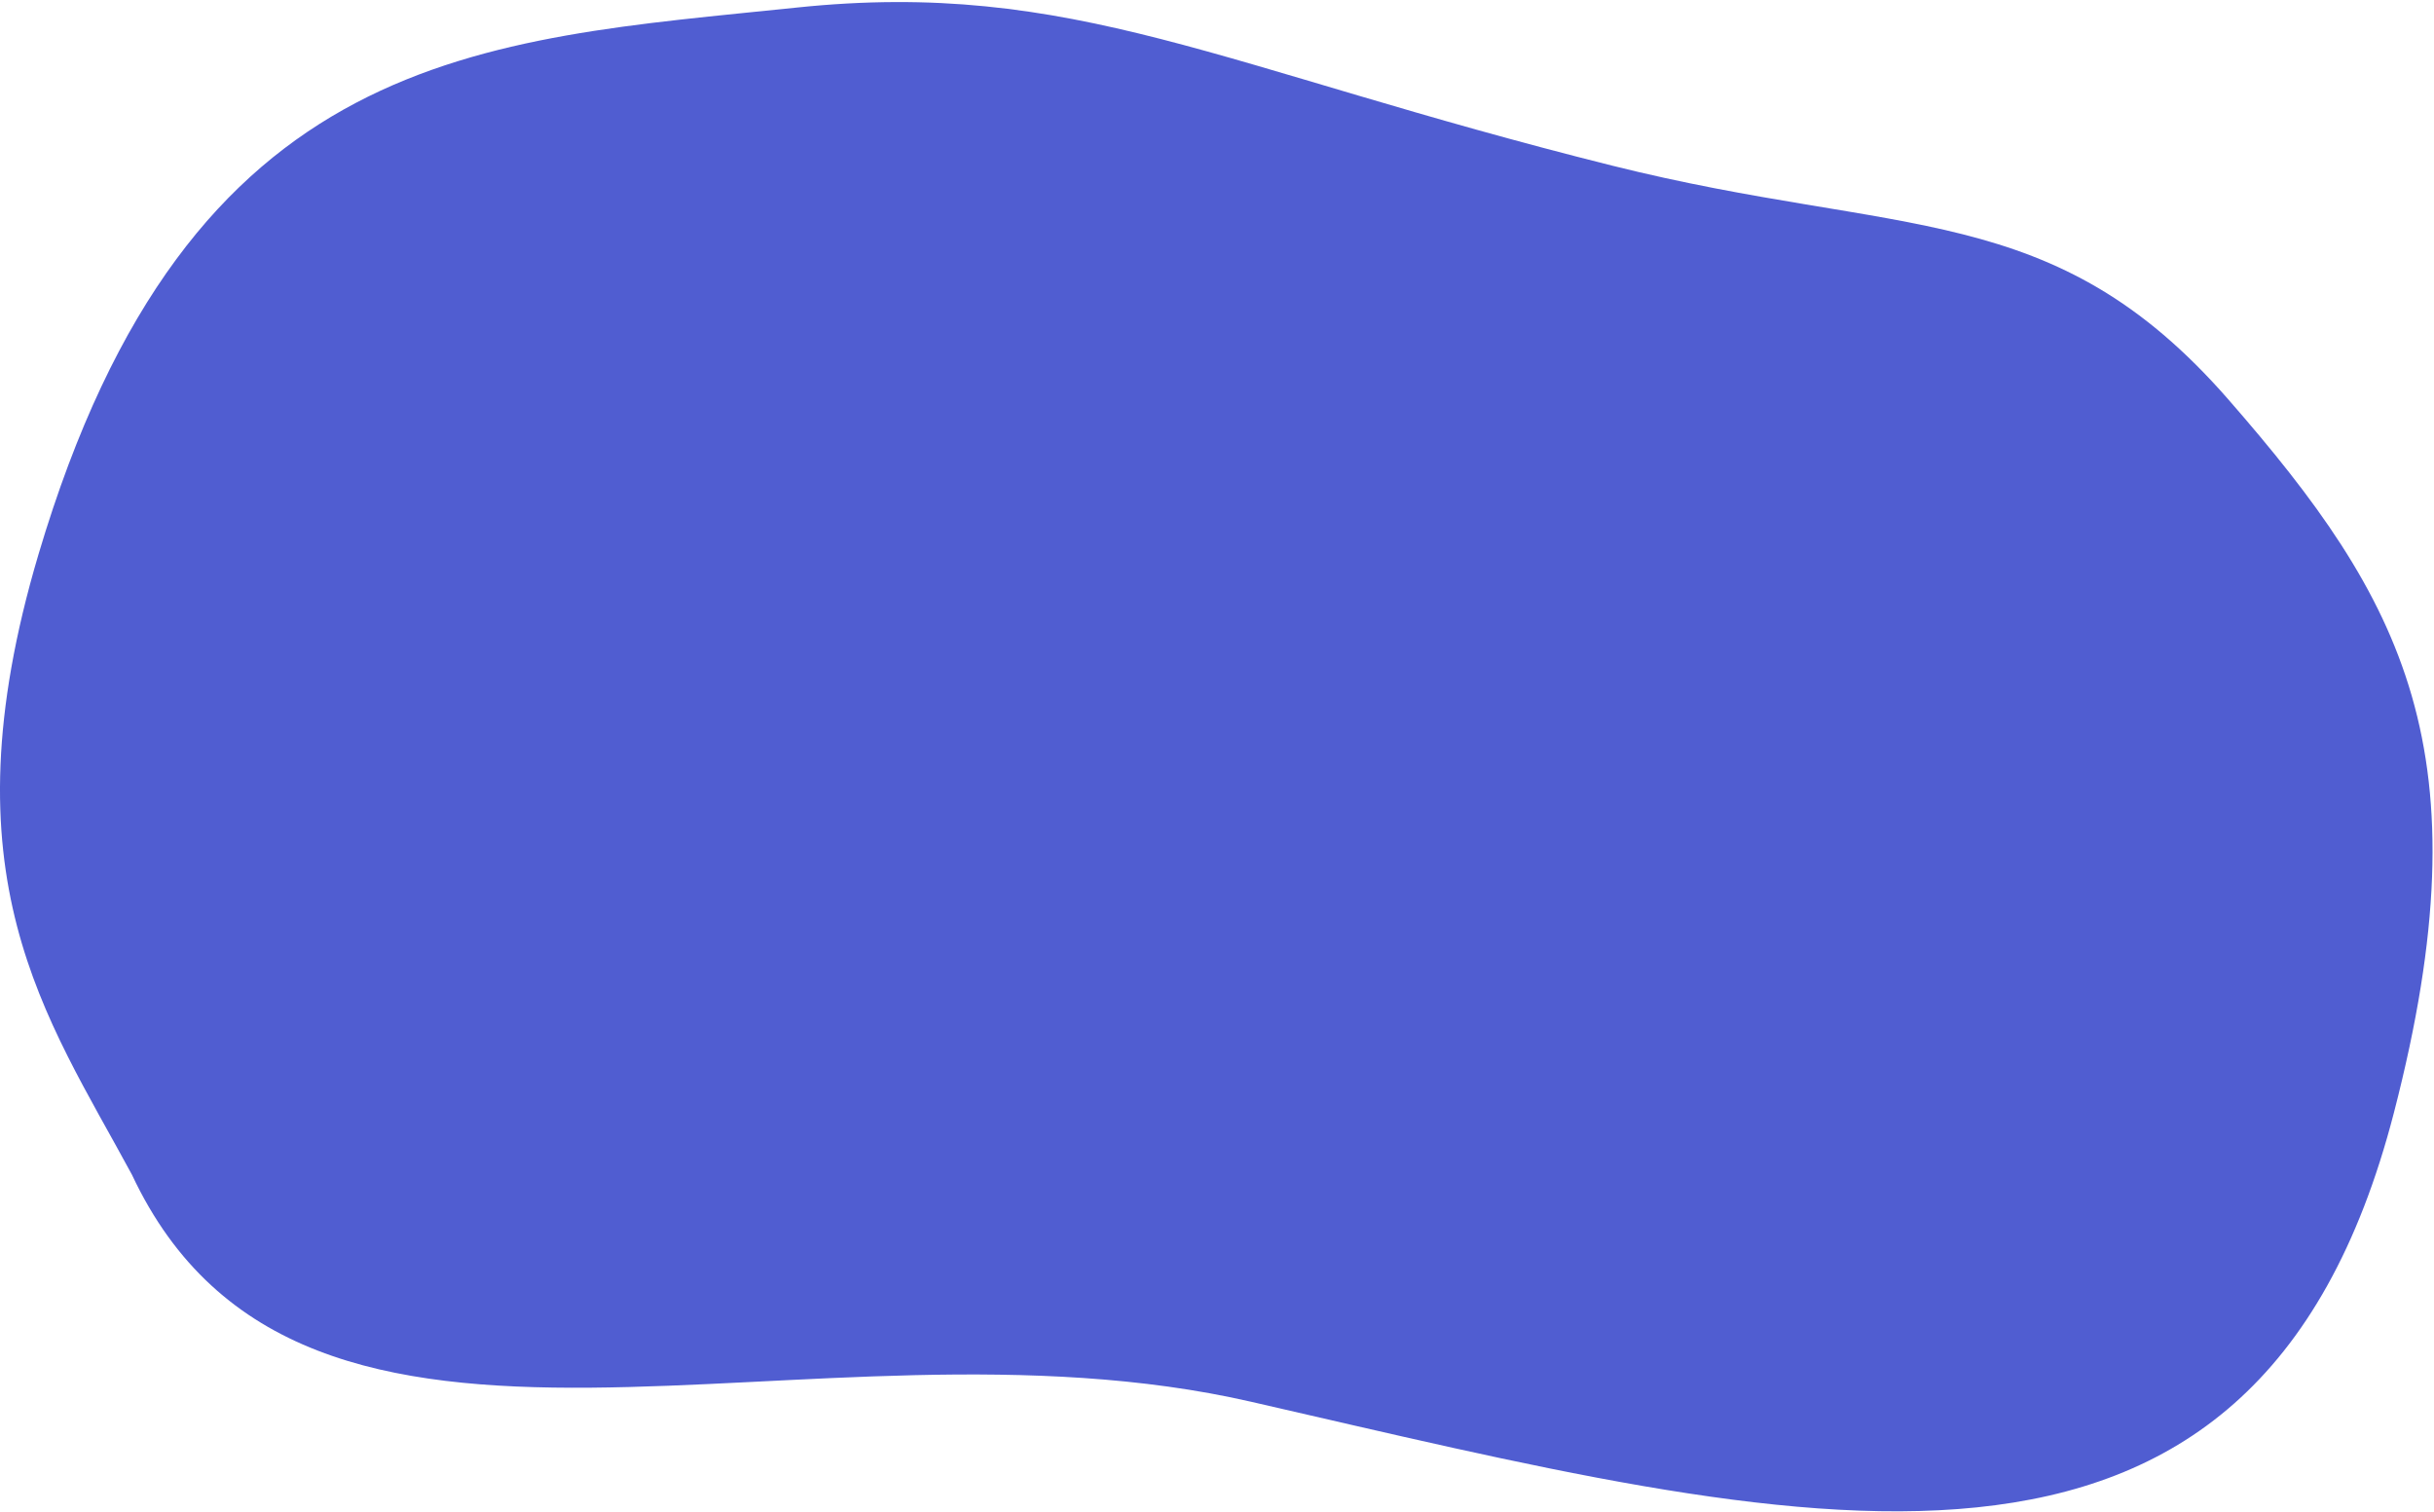 <svg width="1146" height="712" viewBox="0 0 1146 712" fill="none" xmlns="http://www.w3.org/2000/svg">
<path d="M18.106 261.061C-27.042 413.087 21.606 478.061 62.106 553.061C143.101 725.561 381.501 612.4 589.101 660C848.601 719.5 1061.25 778.428 1127.1 524C1171.1 354 1131.6 282.5 1049.1 188C966.601 93.5 895.101 112 759.101 78C574.604 31.876 505.101 -10 375.106 3.561C226.413 19.072 89.101 22 18.106 261.061Z" fill="#505DD1"/>
</svg>
